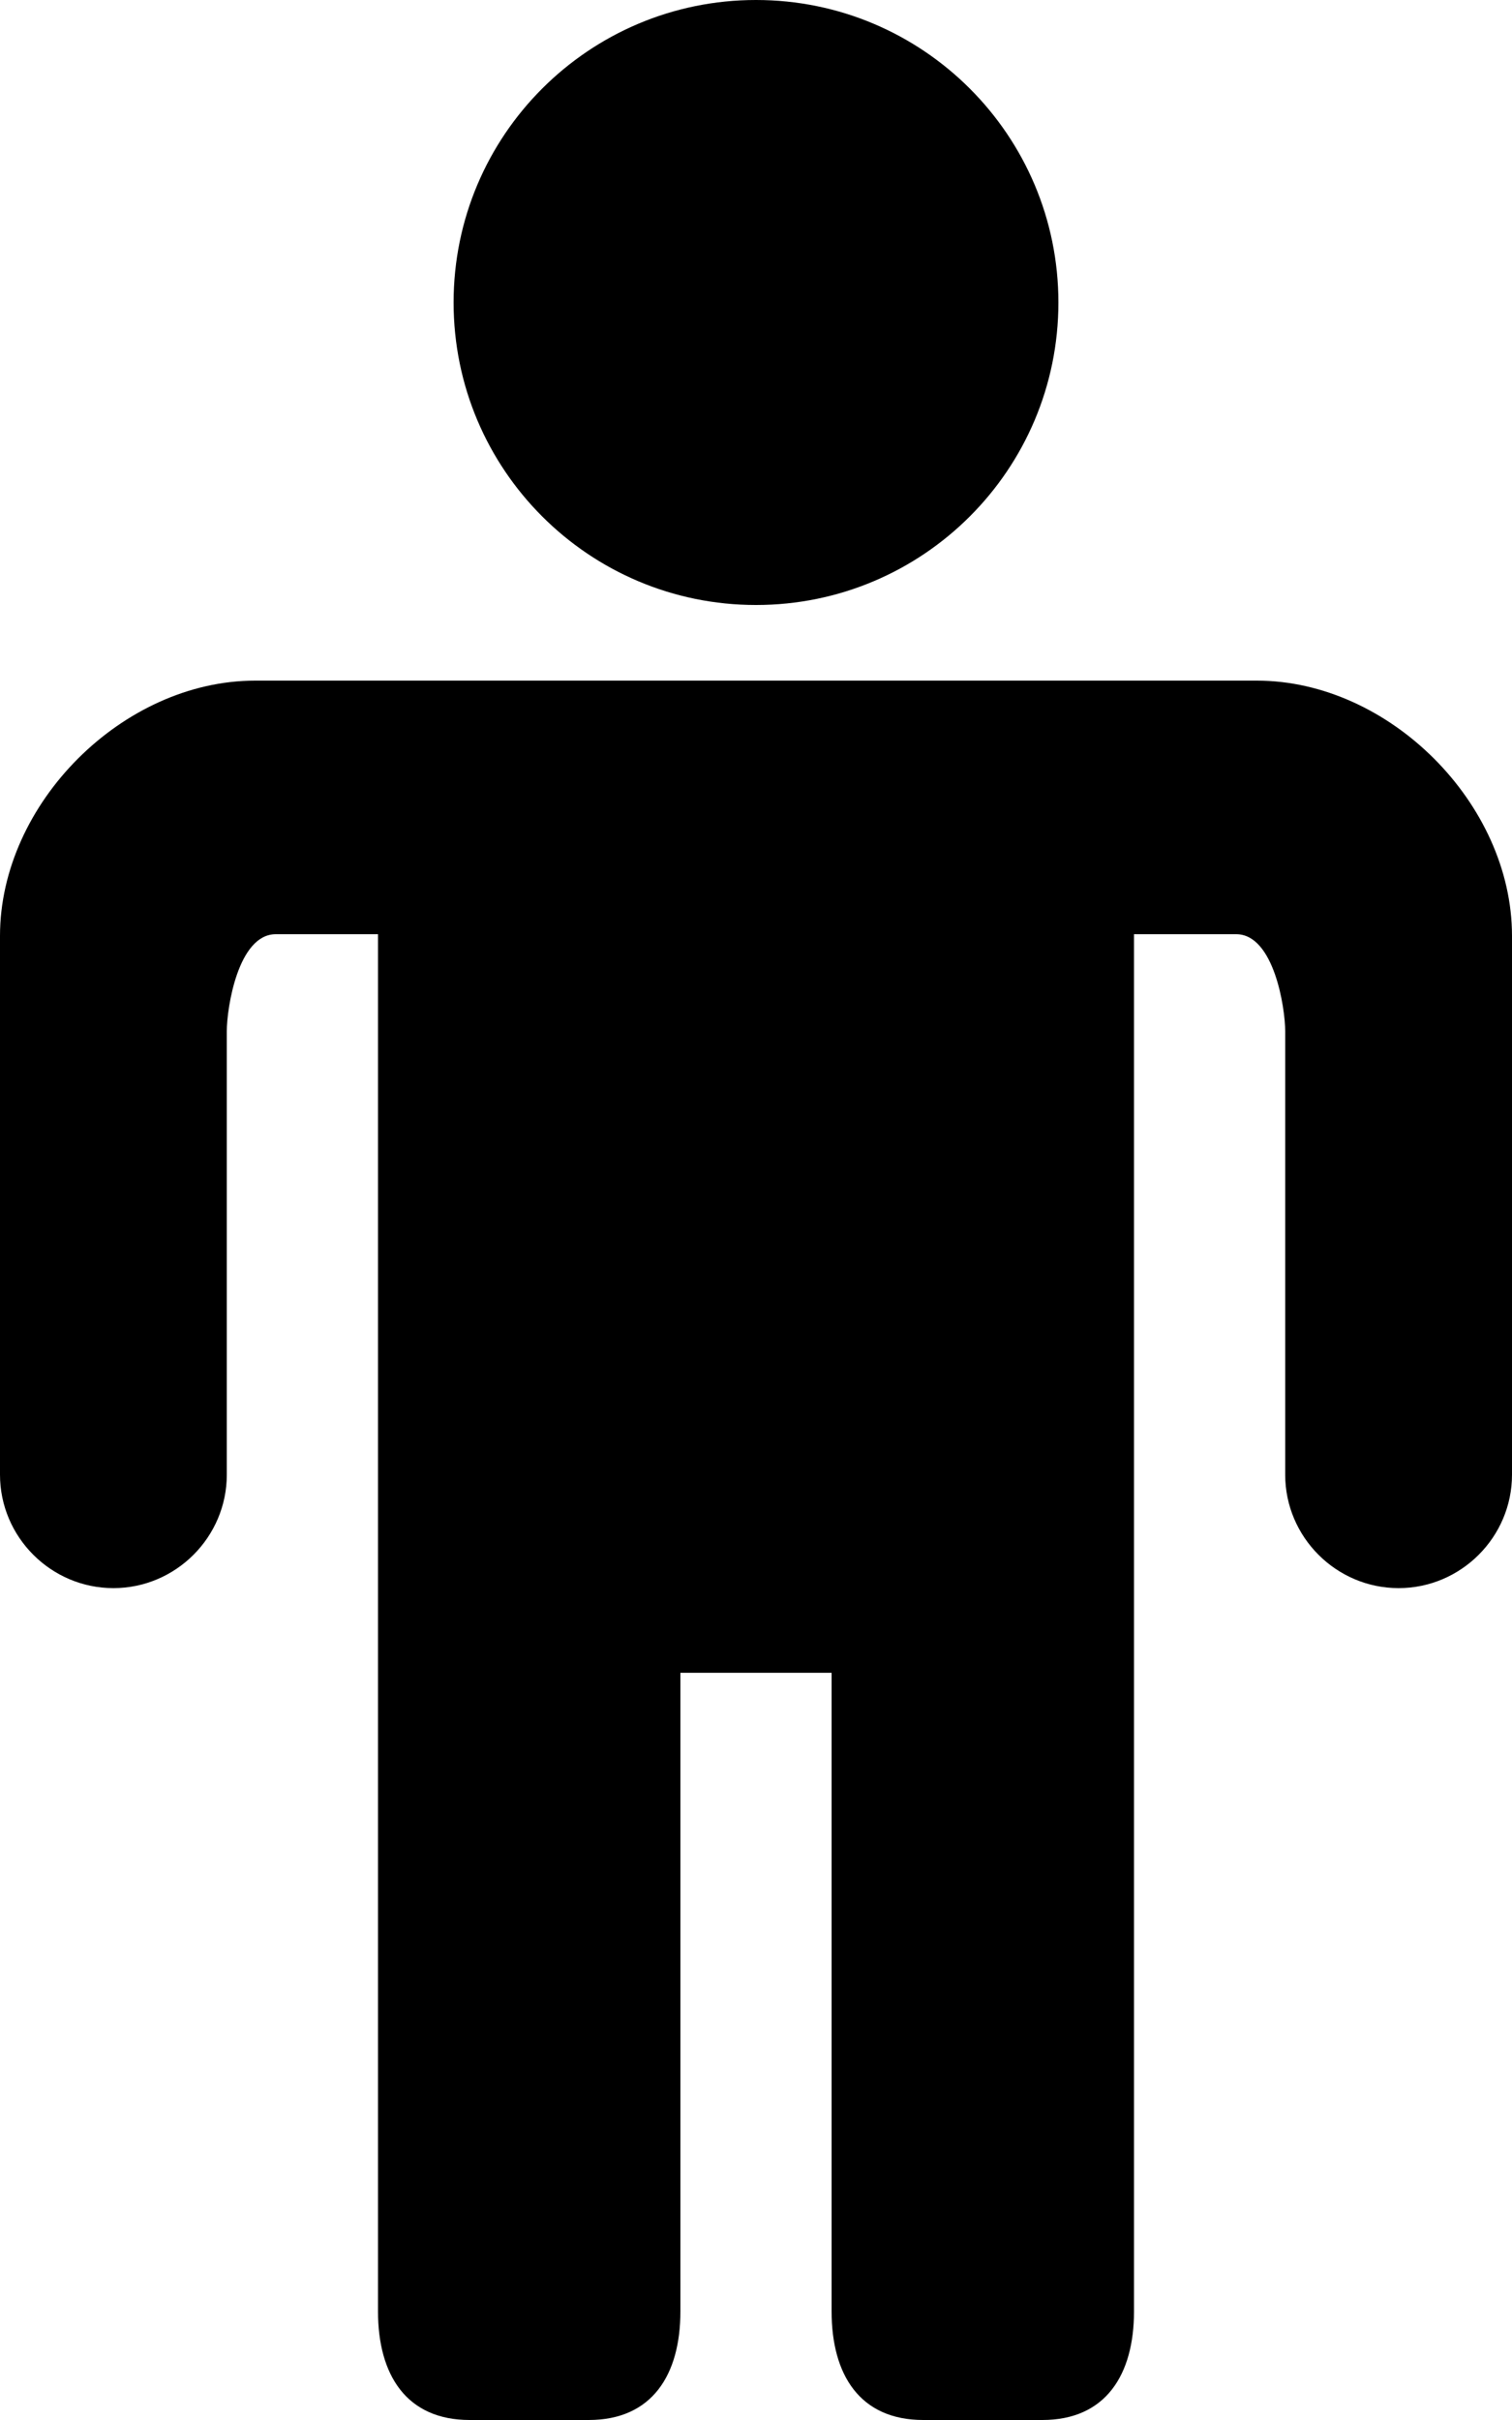 <svg xmlns="http://www.w3.org/2000/svg" width="320" height="512" viewBox="0 0 320 512"><path d="M160 0c35.34 0 64 28.65 64 64s-28.65 64-64 64-64-28.65-64-64 28.65-64 64-64zM80 197.65v291.37c0 13.4 5.98 22.98 19.4 22.98h25.2c13.42 0 19.4-9.56 19.4-22.98V353.91h32v135.11c0 13.42 5.98 22.98 19.4 22.98h25.2c13.42 0 19.4-9.58 19.4-22.98V197.65h21.64c7.97 0 10.36 15.6 10.36 20.52V312c0 13.2 10.8 24 24 24s24-10.8 24-24V198c0-28-26-54-54-54H54c-28 0-54 26-54 54v114c0 13.2 10.8 24 24 24s24-10.8 24-24v-93.83c0-4.92 2.39-20.52 10.36-20.52H80z"/></svg>